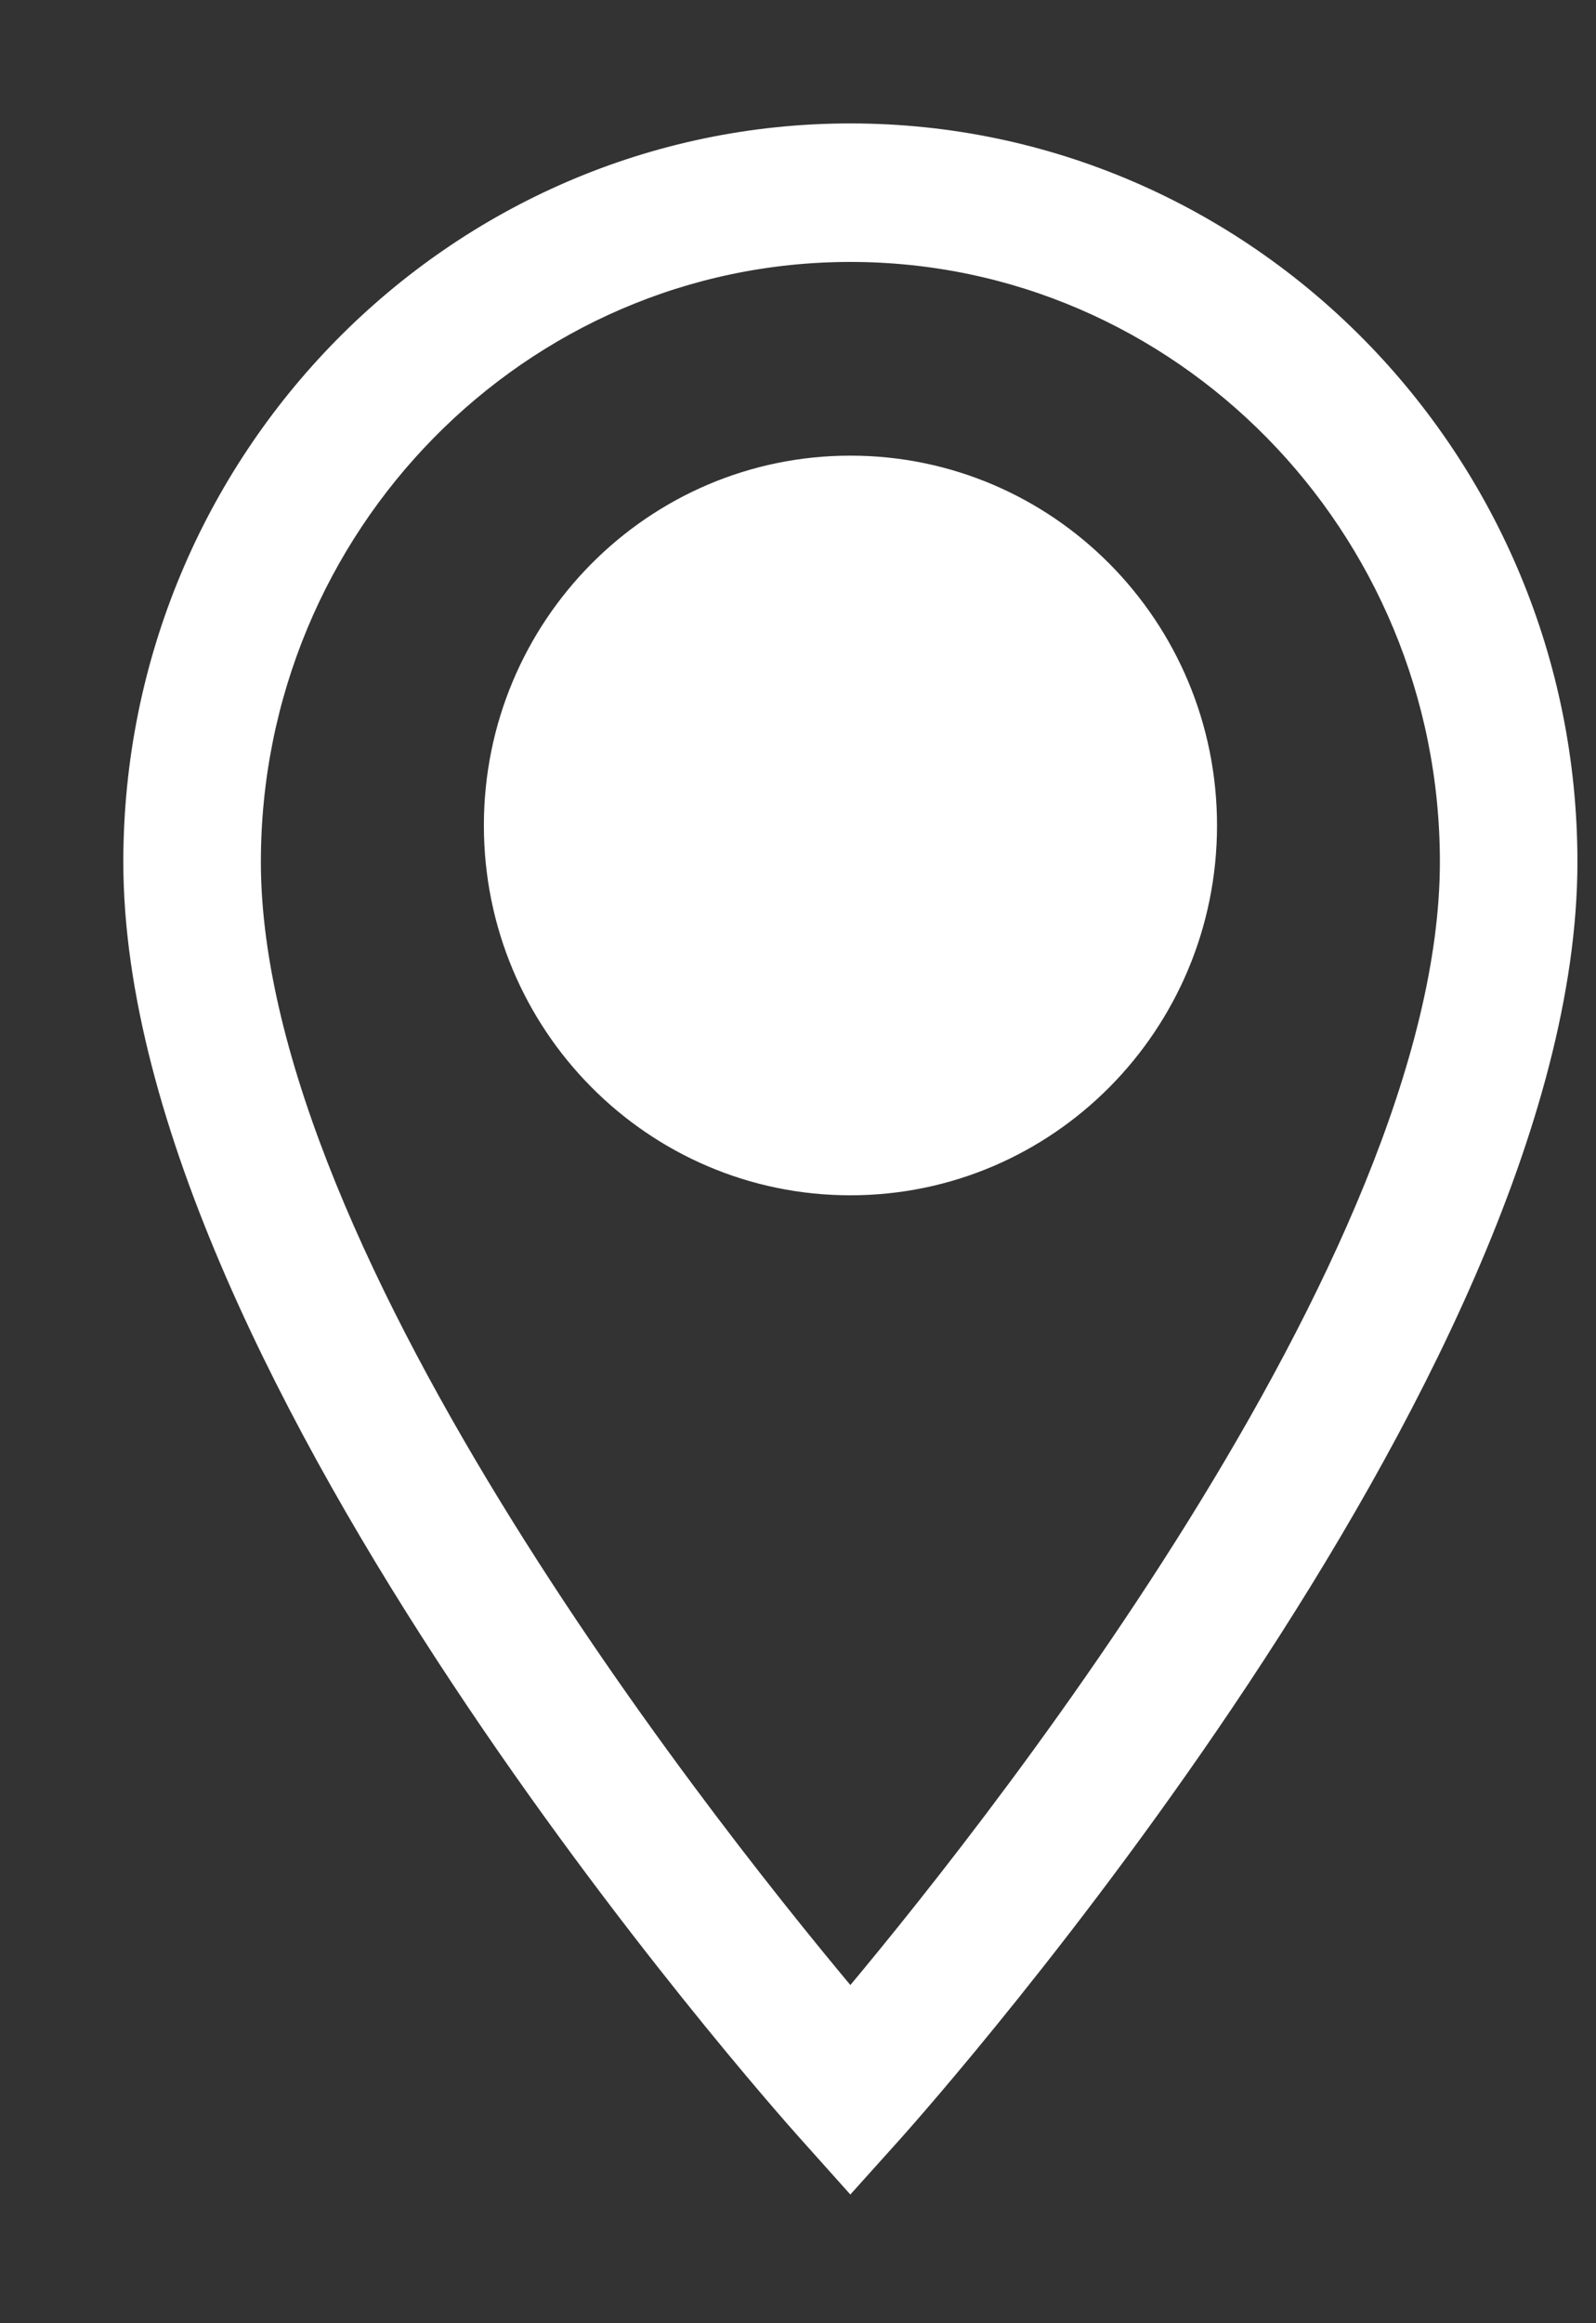 <svg width="11" height="16" viewBox="0 0 11 16" fill="none" xmlns="http://www.w3.org/2000/svg">
<rect x="0" y="0" width="11" height="16" fill="#333333" stroke="none"/>
<path d="M5.861 14.889L5.621 14.621C5.432 14.41 1 9.425 1 5.936C1 3.214 3.181 1 5.861 1C8.542 1 10.722 3.214 10.722 5.936C10.722 9.425 6.29 14.41 6.102 14.621L5.861 14.889ZM5.861 1.654C3.538 1.654 1.648 3.575 1.648 5.936C1.648 8.733 4.934 12.81 5.861 13.904C6.788 12.809 10.074 8.731 10.074 5.936C10.074 3.575 8.184 1.654 5.861 1.654ZM5.861 8.082C7.174 8.082 8.238 7.009 8.238 5.685C8.238 4.361 7.174 3.288 5.861 3.288C4.549 3.288 3.485 4.361 3.485 5.685C3.485 7.009 4.549 8.082 5.861 8.082Z" fill="white" stroke="white" stroke-width="0.3"/>
</svg>
